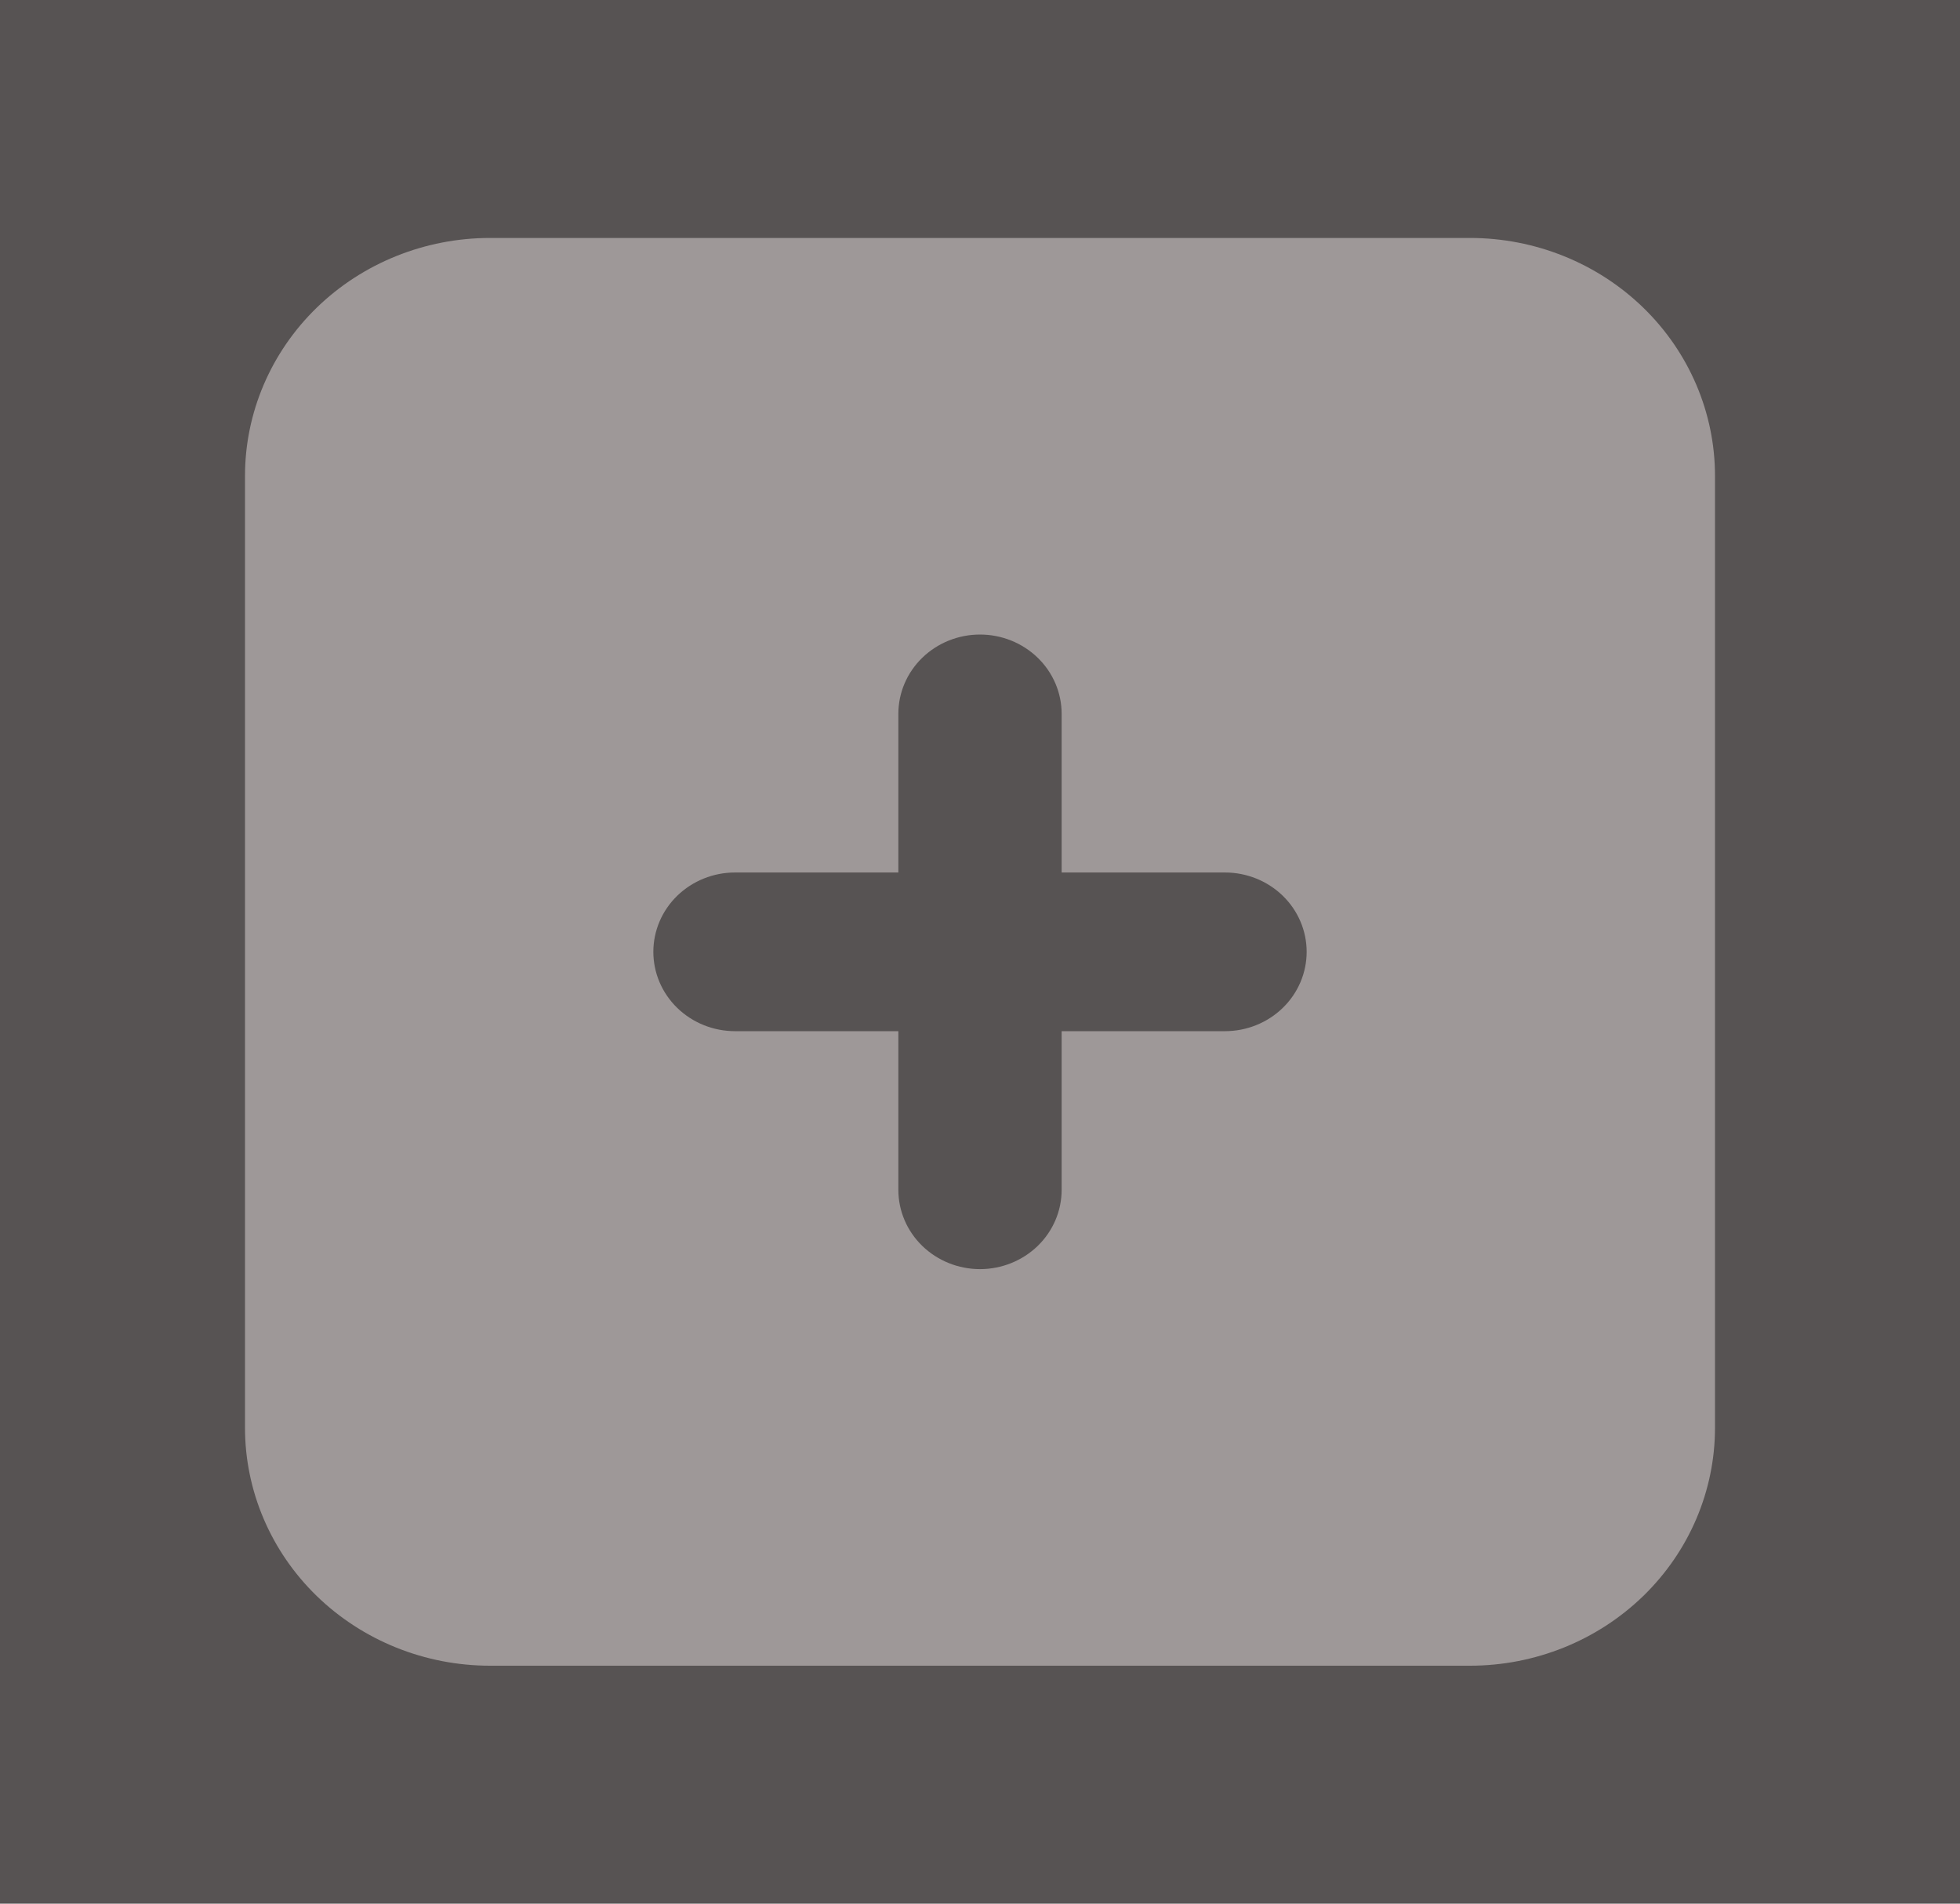 <svg width="35" height="34" viewBox="0 0 35 34" fill="none" xmlns="http://www.w3.org/2000/svg">
<path d="M0 0H35V34H0V0Z" fill="#575353"/>
<path d="M26.25 4.25H8.75C7.59 4.25 6.477 4.698 5.656 5.495C4.836 6.292 4.375 7.373 4.375 8.5V25.5C4.375 26.627 4.836 27.708 5.656 28.505C6.477 29.302 7.59 29.75 8.75 29.75H26.25C27.41 29.75 28.523 29.302 29.344 28.505C30.164 27.708 30.625 26.627 30.625 25.5V8.5C30.625 7.373 30.164 6.292 29.344 5.495C28.523 4.698 27.41 4.25 26.25 4.25ZM21.875 18.417H18.958V21.25C18.958 21.626 18.805 21.986 18.531 22.252C18.258 22.517 17.887 22.667 17.5 22.667C17.113 22.667 16.742 22.517 16.469 22.252C16.195 21.986 16.042 21.626 16.042 21.25V18.417H13.125C12.738 18.417 12.367 18.267 12.094 18.002C11.82 17.736 11.667 17.376 11.667 17C11.667 16.624 11.82 16.264 12.094 15.998C12.367 15.733 12.738 15.583 13.125 15.583H16.042V12.75C16.042 12.374 16.195 12.014 16.469 11.748C16.742 11.483 17.113 11.333 17.5 11.333C17.887 11.333 18.258 11.483 18.531 11.748C18.805 12.014 18.958 12.374 18.958 12.75V15.583H21.875C22.262 15.583 22.633 15.733 22.906 15.998C23.18 16.264 23.333 16.624 23.333 17C23.333 17.376 23.18 17.736 22.906 18.002C22.633 18.267 22.262 18.417 21.875 18.417Z" fill="#9E9898"/>
</svg>
